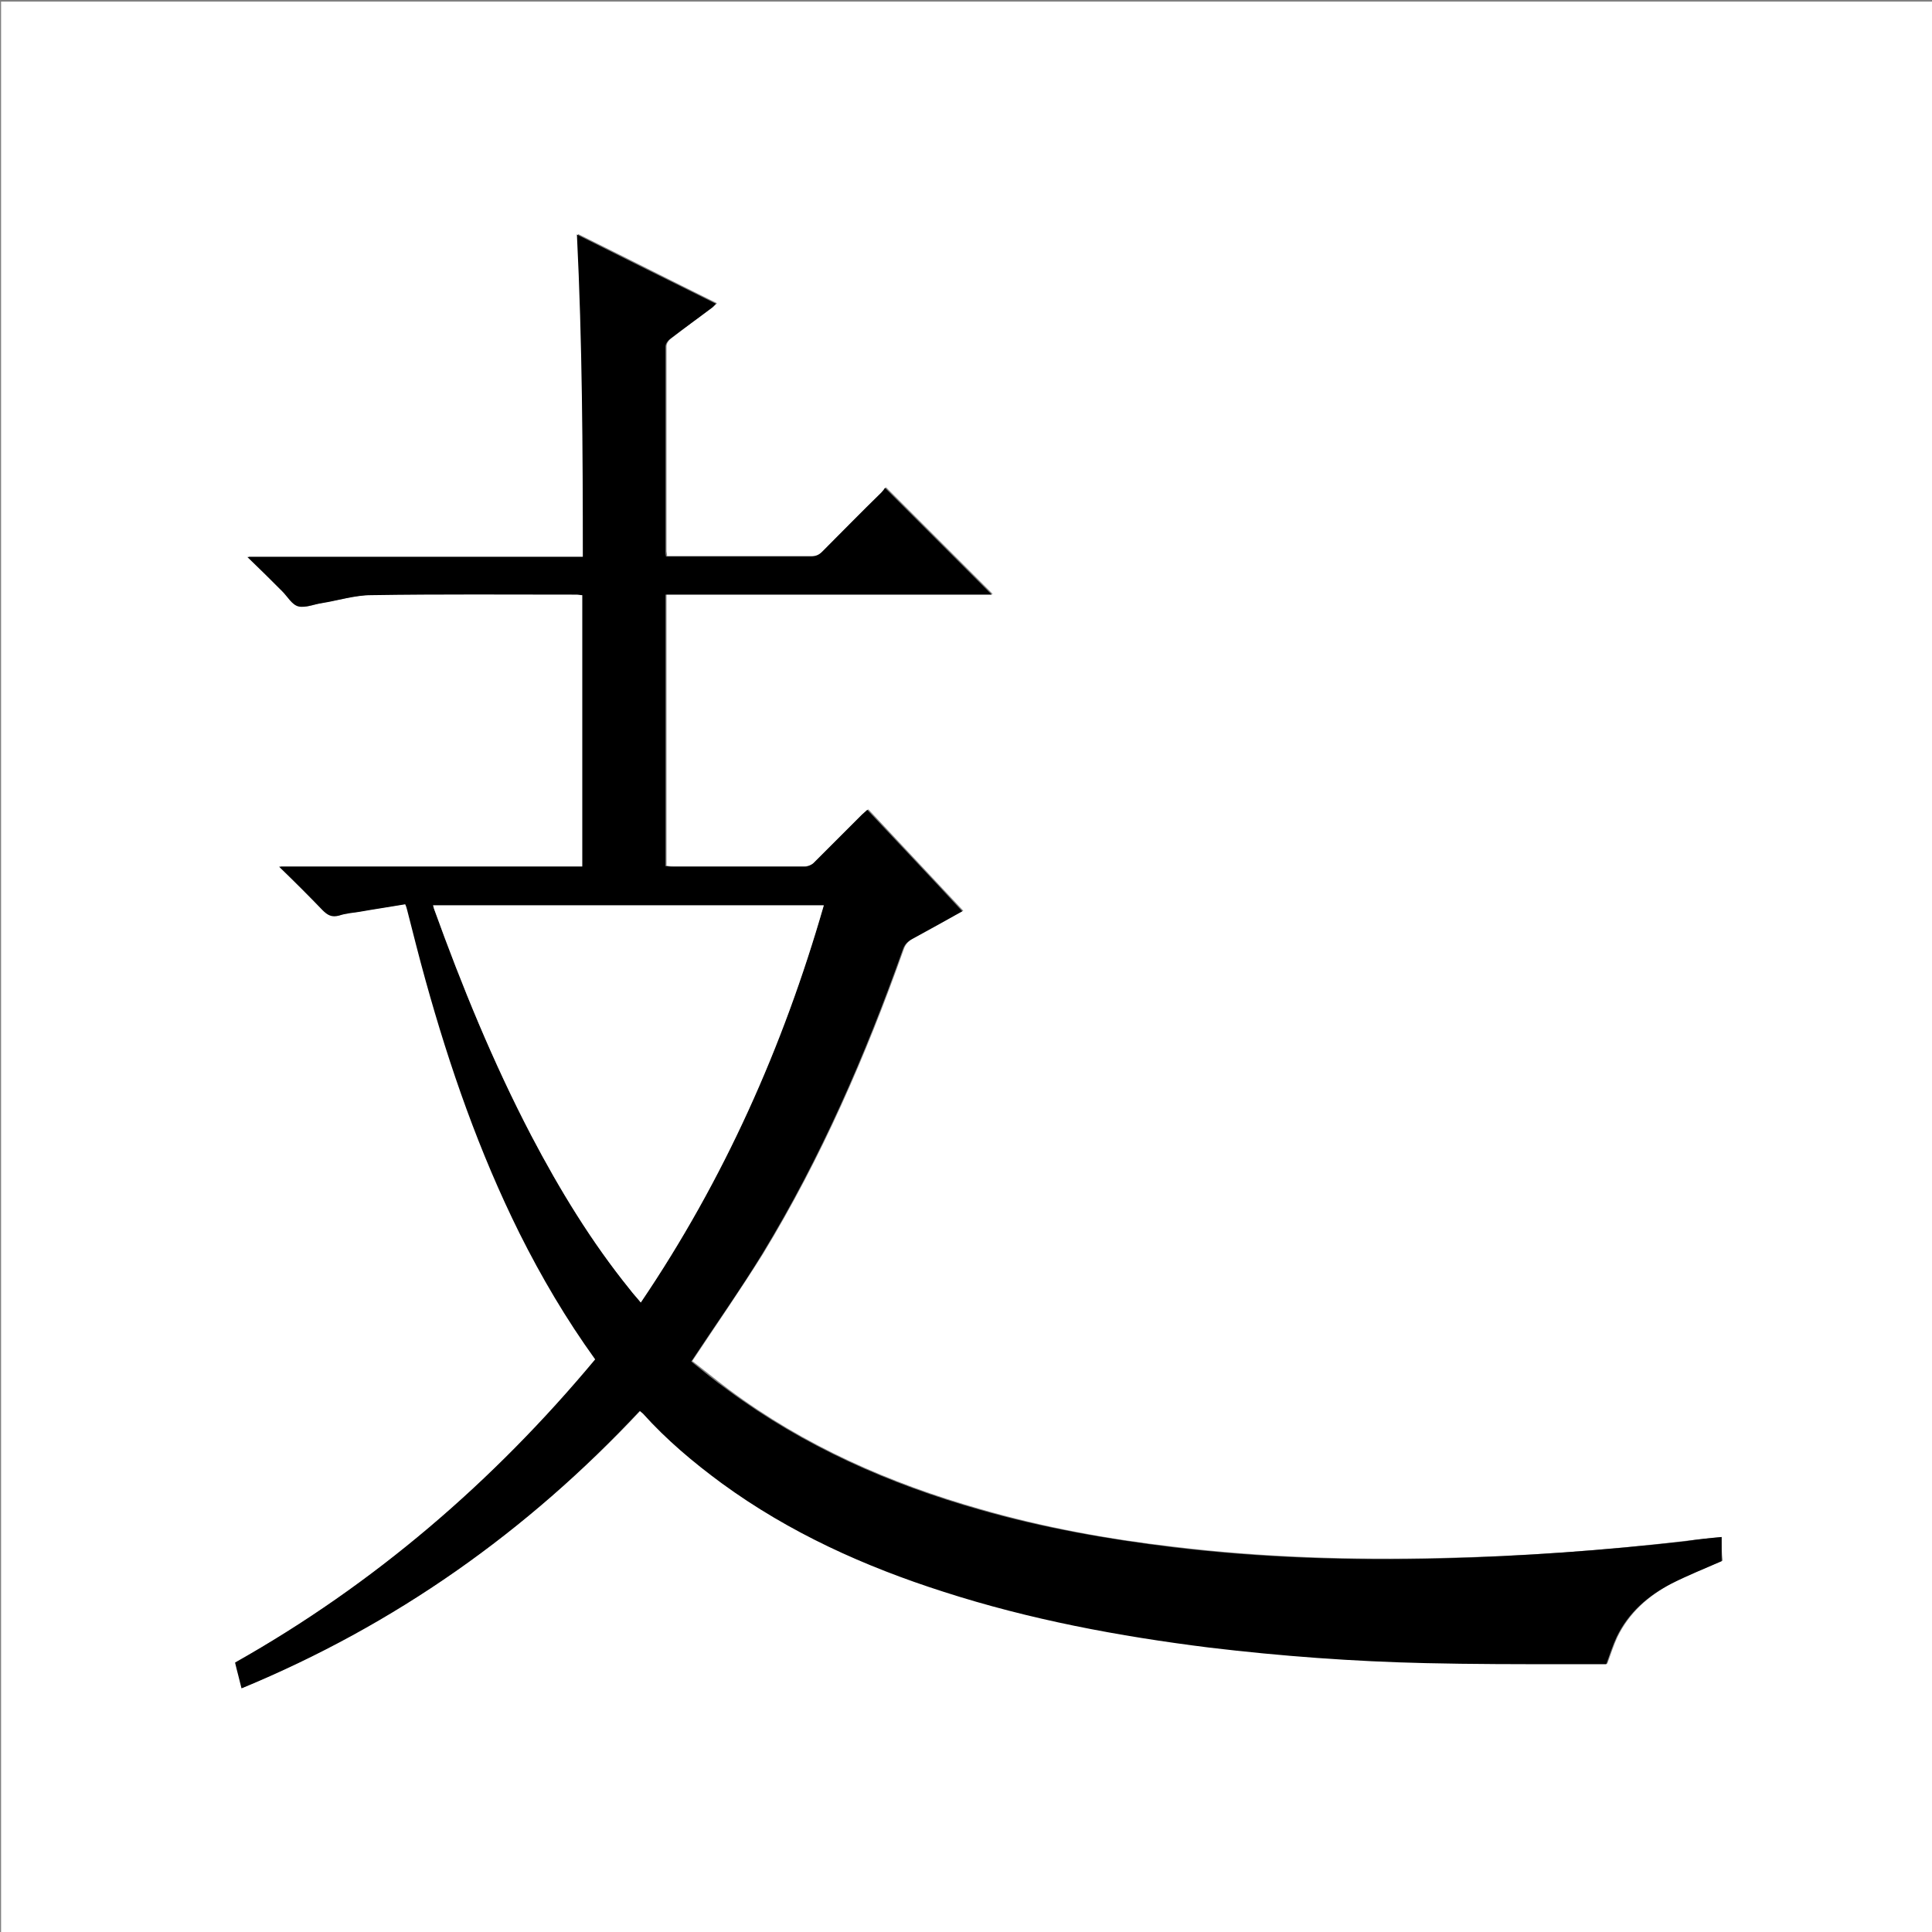 <?xml version="1.0" encoding="utf-8"?>
<!-- Generator: Adobe Illustrator 20.1.0, SVG Export Plug-In . SVG Version: 6.00 Build 0)  -->
<svg version="1.1" id="图层_1" xmlns="http://www.w3.org/2000/svg" xmlns:xlink="http://www.w3.org/1999/xlink" x="0px" y="0px"
	 viewBox="0 0 360 360" style="enable-background:new 0 0 360 360;" xml:space="preserve">
<rect x="0" y="0" width="360" height="360" fill="#808080" stroke="none"/>
<style type="text/css">
	.st0{fill:#FFFFFF;}
</style>
<g>
	<path class="st0" d="M0.2,360.5c0-120.1,0-240.2,0-360.2c120.1,0,240.2,0,360.2,0c0,120.1,0,240.2,0,360.2
		C240.4,360.5,120.3,360.5,0.2,360.5z M320.8,286.4c-2.2,0.2-4.4,0.5-6.6,0.7c-15.2,1.8-30.4,2.9-45.7,3.2
		c-16.6,0.4-33.3-0.1-49.8-2.1c-12.2-1.4-24.2-3.6-36-7c-16.9-4.8-32.8-11.8-46.9-22.3c-2.4-1.8-4.7-3.7-6.8-5.3
		c4.5-6.8,9-13.3,13.2-20c10.9-17.9,19.2-37,26.2-56.7c0.3-0.9,0.8-1.5,1.7-2c3.1-1.7,6.2-3.4,9.4-5.2c-6-6.4-11.8-12.6-17.7-18.9
		c-0.4,0.4-0.7,0.6-1,0.9c-3,3-6,6-9,9c-0.4,0.4-1.2,0.7-1.7,0.7c-8.2,0-16.5,0-24.7,0c-0.4,0-0.8,0-1.2-0.1c0-16.9,0-33.7,0-50.6
		c20.4,0,40.7,0,60.8,0c-6.6-6.6-13.2-13.2-19.9-19.9c-0.2,0.2-0.4,0.6-0.7,0.9c-3.7,3.7-7.4,7.3-11,11c-0.6,0.6-1.2,0.9-2.1,0.9
		c-8.6,0-17.1,0-25.7,0c-0.4,0-0.9,0-1.3,0c0-0.4-0.1-0.7-0.1-0.9c0-12.7,0-25.4,0-38.2c0-0.5,0.4-1.1,0.8-1.4c2.6-2,5.2-4,7.9-5.9
		c0.2-0.2,0.4-0.4,0.7-0.7c-8.7-4.3-17.2-8.6-25.9-12.9c1,20.1,1.1,40.1,1.1,60.1c-20.9,0-41.5,0-62.5,0c2.3,2.3,4.4,4.4,6.5,6.4
		c1,1,1.9,2.5,3,2.8c1.3,0.4,2.9-0.3,4.3-0.6c3.1-0.5,6.2-1.4,9.3-1.5c12.7-0.2,25.4-0.1,38.2-0.1c0.3,0,0.7,0,1.1,0.1
		c0,16.8,0,33.6,0,50.6c-18.8,0-37.5,0-56.5,0c2.9,2.8,5.5,5.4,8.1,8.1c0.9,1,1.8,1.4,3.1,1c1.2-0.4,2.5-0.5,3.8-0.7
		c2.8-0.5,5.7-0.9,8.5-1.4c0.1,0.5,0.3,0.8,0.4,1.2c1.1,4.3,2.2,8.7,3.4,13c4.5,16.2,10.1,32,17.5,47.1c4.1,8.2,8.7,16,14.1,23.5
		c-19,22.8-41.2,41.9-67.1,56.5c0.2,0.9,0.4,1.6,0.6,2.4c0.2,0.8,0.4,1.5,0.6,2.4c28.5-11.9,53.1-29.2,74.2-51.7
		c0.2,0.2,0.4,0.3,0.6,0.5c4.4,4.9,9.4,9.1,14.7,13c12.6,9.1,26.6,15.4,41.3,20.2c16.1,5.2,32.7,8.3,49.5,10.4
		c13.4,1.6,26.9,2.6,40.4,2.9c8.6,0.2,17.3,0.1,25.9,0.2c2.6,0,5.3,0,7.7,0c0.7-1.9,1.2-3.5,1.9-5c2.2-4.5,5.8-7.7,10.2-10
		c3-1.6,6.2-2.8,9.4-4.2C320.8,289.5,320.8,288,320.8,286.4z"/>
	<path d="M320.8,286.4c0,1.6,0,3.2,0,4.5c-3.2,1.4-6.4,2.7-9.4,4.2c-4.4,2.3-8,5.4-10.2,10c-0.7,1.5-1.2,3.1-1.9,5c-2.4,0-5,0-7.7,0
		c-8.6,0-17.3,0-25.9-0.2c-13.5-0.3-27-1.3-40.4-2.9c-16.8-2.1-33.4-5.2-49.5-10.4c-14.7-4.7-28.7-11-41.3-20.2
		c-5.3-3.9-10.3-8.1-14.7-13c-0.2-0.2-0.4-0.3-0.6-0.5c-21,22.5-45.6,39.9-74.2,51.7c-0.2-0.8-0.4-1.6-0.6-2.4
		c-0.2-0.8-0.4-1.5-0.6-2.4c25.9-14.6,48.1-33.7,67.1-56.5c-5.4-7.5-10-15.3-14.1-23.5c-7.5-15.1-13-30.9-17.5-47.1
		c-1.2-4.3-2.3-8.7-3.4-13c-0.1-0.4-0.2-0.8-0.4-1.2c-2.9,0.5-5.7,0.9-8.5,1.4c-1.3,0.2-2.6,0.3-3.8,0.7c-1.4,0.4-2.2-0.1-3.1-1
		c-2.6-2.7-5.2-5.3-8.1-8.1c19,0,37.7,0,56.5,0c0-17,0-33.7,0-50.6c-0.4,0-0.7-0.1-1.1-0.1c-12.7,0-25.4-0.1-38.2,0.1
		c-3.1,0-6.2,1-9.3,1.5c-1.5,0.2-3,0.9-4.3,0.6c-1.2-0.3-2-1.8-3-2.8c-2.1-2.1-4.2-4.2-6.5-6.4c20.9,0,41.6,0,62.5,0
		c0-20.1-0.1-40-1.1-60.1c8.6,4.3,17.2,8.6,25.9,12.9c-0.3,0.3-0.5,0.5-0.7,0.7c-2.6,2-5.3,3.9-7.9,5.9c-0.4,0.3-0.8,0.9-0.8,1.4
		c0,12.7,0,25.4,0,38.2c0,0.3,0,0.5,0.1,0.9c0.5,0,0.9,0,1.3,0c8.6,0,17.1,0,25.7,0c0.9,0,1.5-0.3,2.1-0.9c3.7-3.7,7.3-7.4,11-11
		c0.3-0.3,0.6-0.7,0.7-0.9c6.7,6.7,13.3,13.3,19.9,19.9c-20.1,0-40.4,0-60.8,0c0,16.9,0,33.7,0,50.6c0.4,0,0.8,0.1,1.2,0.1
		c8.2,0,16.5,0,24.7,0c0.6,0,1.3-0.3,1.7-0.7c3-3,6-6,9-9c0.3-0.3,0.6-0.5,1-0.9c5.9,6.3,11.8,12.5,17.7,18.9
		c-3.2,1.8-6.3,3.5-9.4,5.2c-0.9,0.5-1.4,1.1-1.7,2c-7,19.7-15.3,38.8-26.2,56.7c-4.1,6.7-8.7,13.2-13.2,20c2.1,1.7,4.4,3.6,6.8,5.3
		c14.2,10.5,30,17.5,46.9,22.3c11.8,3.4,23.8,5.5,36,7c16.6,2,33.2,2.5,49.8,2.1c15.3-0.4,30.5-1.5,45.7-3.2
		C316.4,286.8,318.6,286.6,320.8,286.4z M153.5,168.7c-24.4,0-48.6,0-72.8,0c0.1,0.3,0.2,0.5,0.2,0.7c5.2,14.4,11,28.6,18.1,42.2
		c5.3,10.1,11.2,19.8,18.4,28.7c0.6,0.8,1.3,1.6,2,2.4C134.9,219.8,145.9,195.1,153.5,168.7z"/>
	<path class="st0" d="M153.5,168.7c-7.6,26.4-18.6,51.1-34.1,74c-0.7-0.9-1.4-1.6-2-2.4c-7.2-8.9-13.1-18.6-18.4-28.7
		c-7.1-13.6-12.9-27.8-18.1-42.2c-0.1-0.2-0.1-0.4-0.2-0.7C104.9,168.7,129.1,168.7,153.5,168.7z"/>
</g>
</svg>
